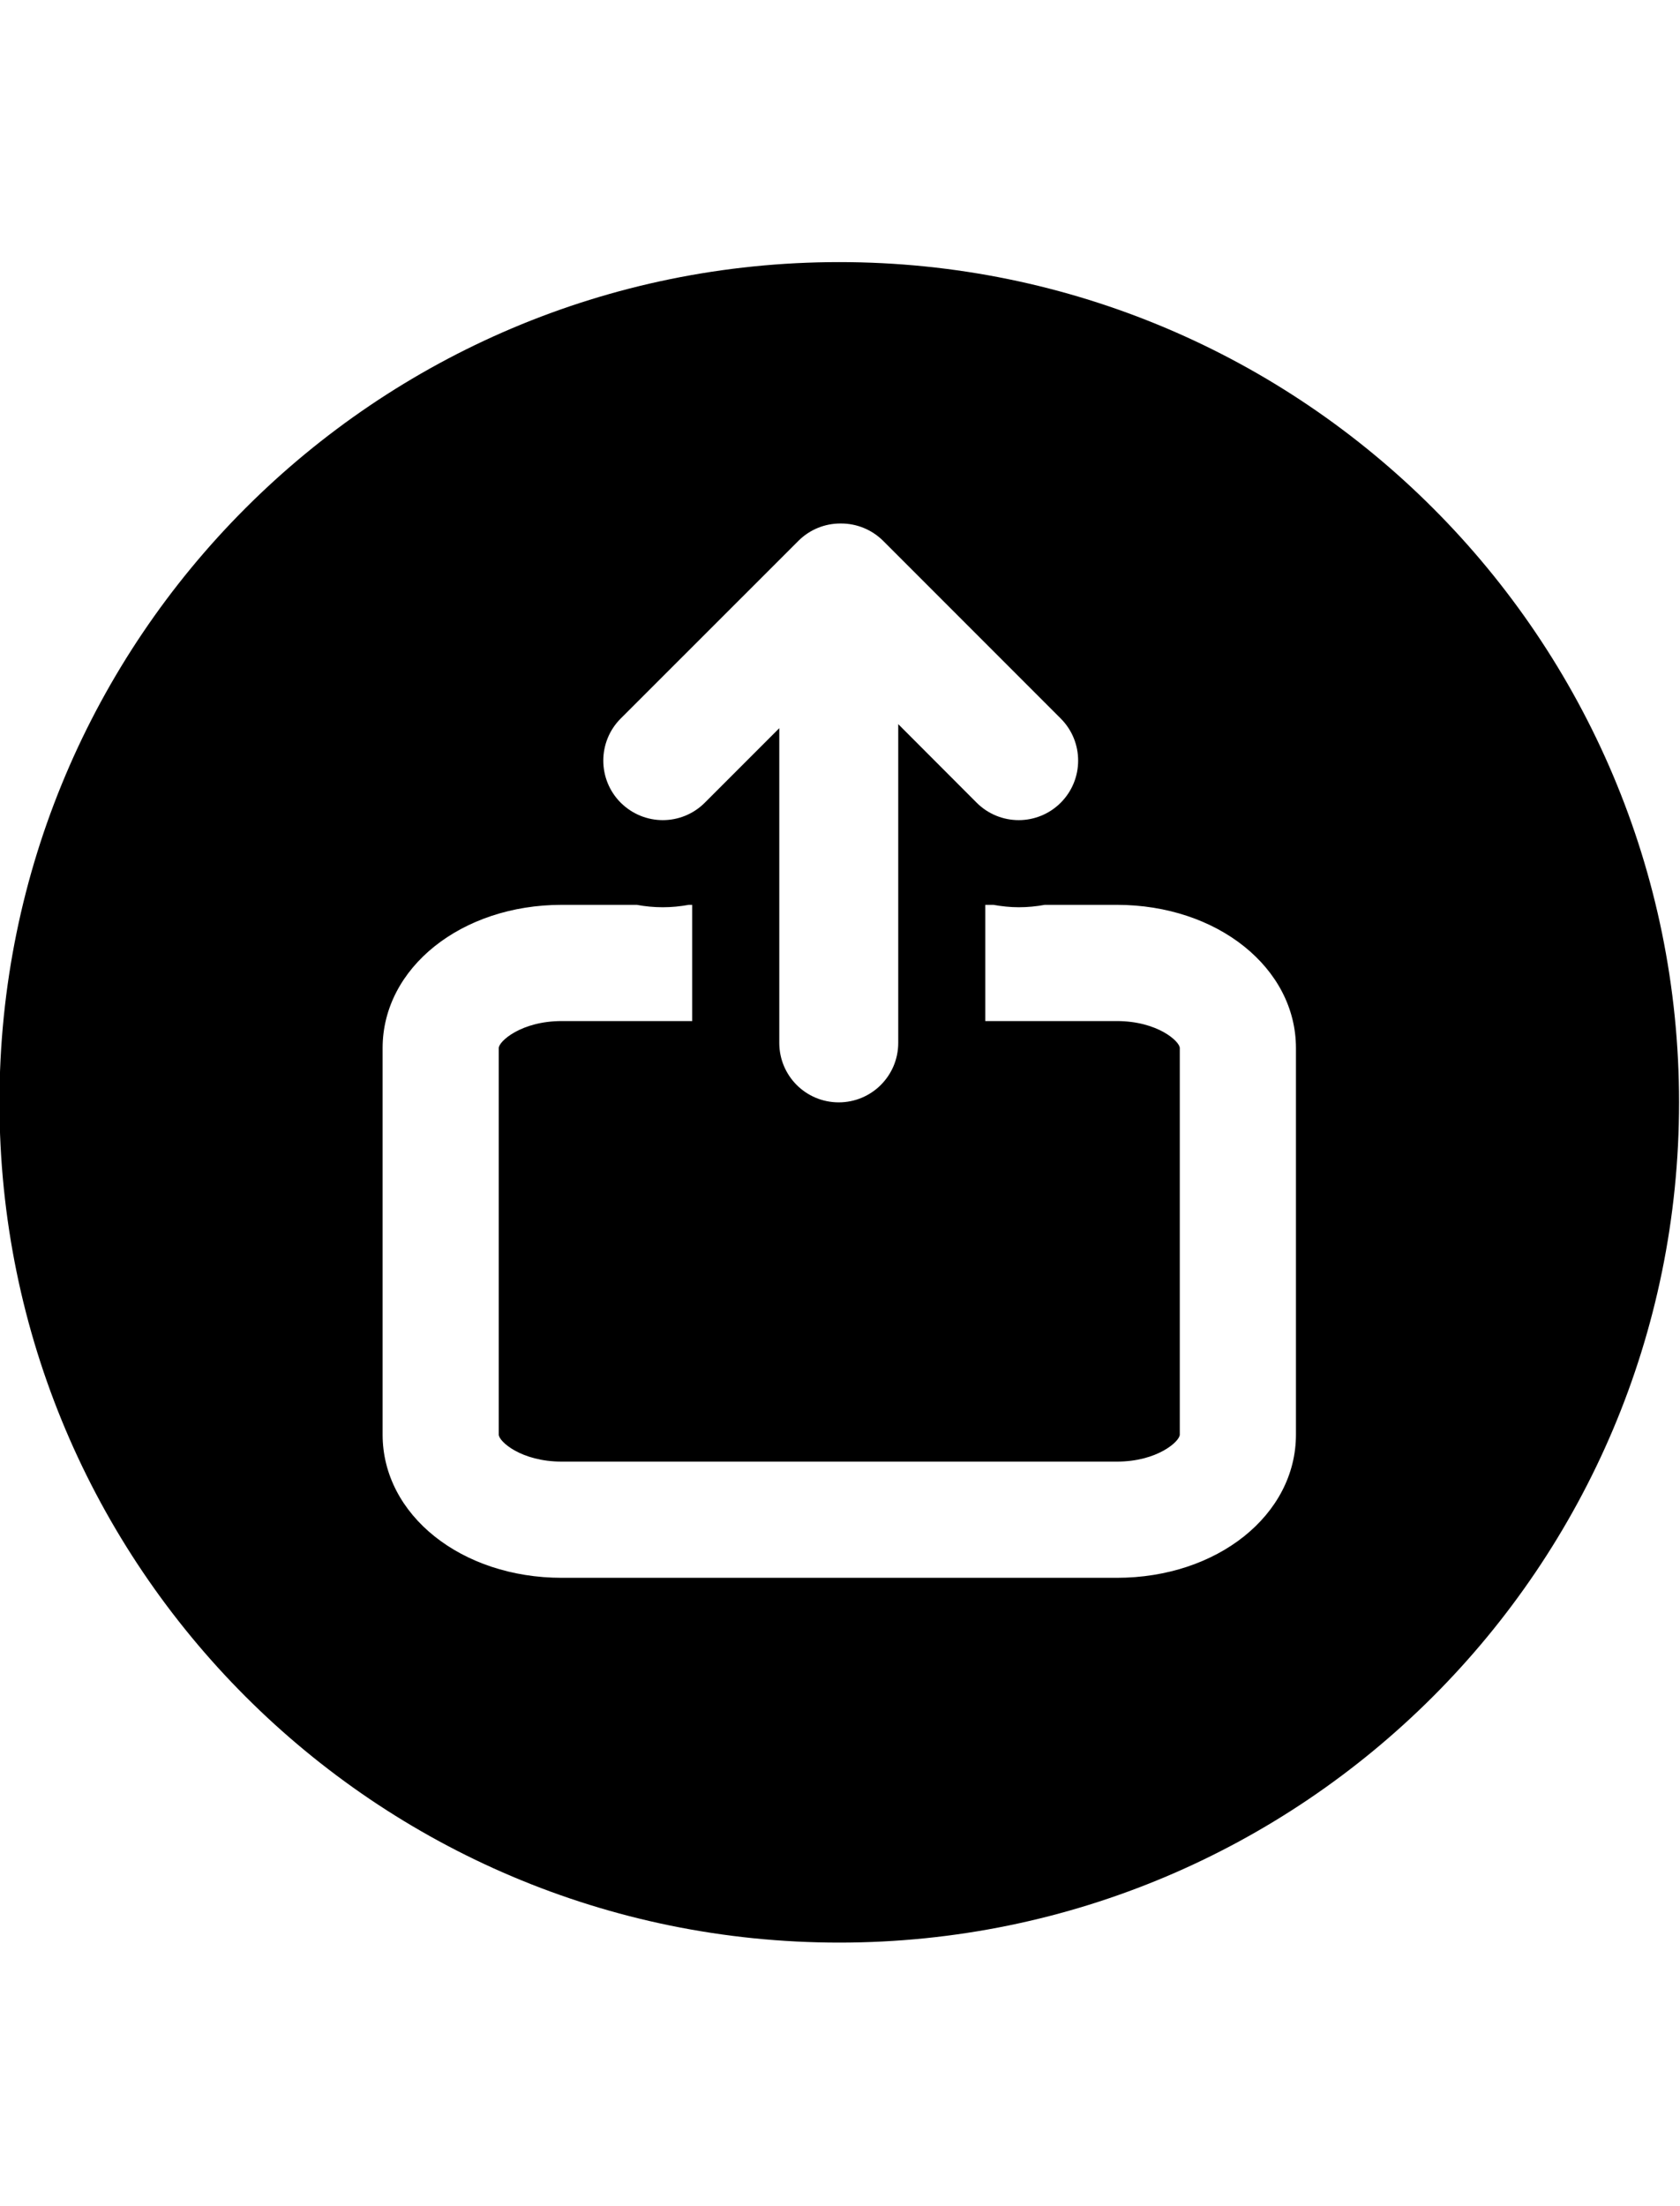 <svg xmlns="http://www.w3.org/2000/svg" xmlns:xlink="http://www.w3.org/1999/xlink" width="64" zoomAndPan="magnify" viewBox="0 0 63 63" height="84" preserveAspectRatio="xMidYMid meet" version="1.0"><path fill="#000000" d="M 31.473 -0.02 C 14.078 -0.02 -0.02 14.082 -0.02 31.473 C -0.02 48.863 14.078 62.965 31.473 62.965 C 48.863 62.965 62.965 48.863 62.965 31.473 C 62.965 14.082 48.863 -0.02 31.473 -0.02 Z M 23.277 17.086 L 29.938 10.43 C 30.371 9.996 30.941 9.777 31.512 9.777 C 31.516 9.777 31.523 9.777 31.527 9.777 C 31.535 9.777 31.539 9.777 31.543 9.777 C 32.113 9.777 32.684 9.996 33.121 10.43 L 39.777 17.086 C 40.648 17.957 40.648 19.371 39.777 20.242 C 39.344 20.676 38.77 20.895 38.203 20.895 C 37.629 20.895 37.059 20.676 36.625 20.242 L 33.684 17.297 L 33.684 29.242 C 33.684 30.477 32.684 31.473 31.453 31.473 C 30.219 31.473 29.223 30.477 29.223 29.242 L 29.223 17.449 L 26.43 20.242 C 25.996 20.676 25.426 20.895 24.855 20.895 C 24.285 20.895 23.715 20.676 23.277 20.242 C 22.406 19.371 22.406 17.957 23.277 17.086 Z M 48.598 43.926 C 48.598 46.938 45.648 49.293 41.879 49.293 L 21.066 49.293 C 17.301 49.293 14.348 46.938 14.348 43.926 L 14.348 29.438 C 14.348 26.43 17.301 24.07 21.066 24.07 L 23.879 24.07 C 24.195 24.129 24.523 24.16 24.855 24.16 C 25.184 24.16 25.508 24.129 25.828 24.07 L 25.957 24.07 L 25.957 28.426 L 21.066 28.426 C 19.543 28.426 18.703 29.188 18.703 29.438 L 18.703 43.926 C 18.703 44.18 19.543 44.938 21.066 44.938 L 41.879 44.938 C 43.406 44.938 44.242 44.176 44.242 43.926 L 44.242 29.438 C 44.242 29.188 43.406 28.426 41.879 28.426 L 36.949 28.426 L 36.949 24.07 L 37.25 24.07 C 37.562 24.125 37.879 24.16 38.203 24.16 C 38.531 24.16 38.859 24.129 39.18 24.07 L 41.879 24.07 C 45.648 24.07 48.598 26.43 48.598 29.438 Z M 48.598 43.926 " fill-opacity="1" fill-rule="nonzero"/></svg>